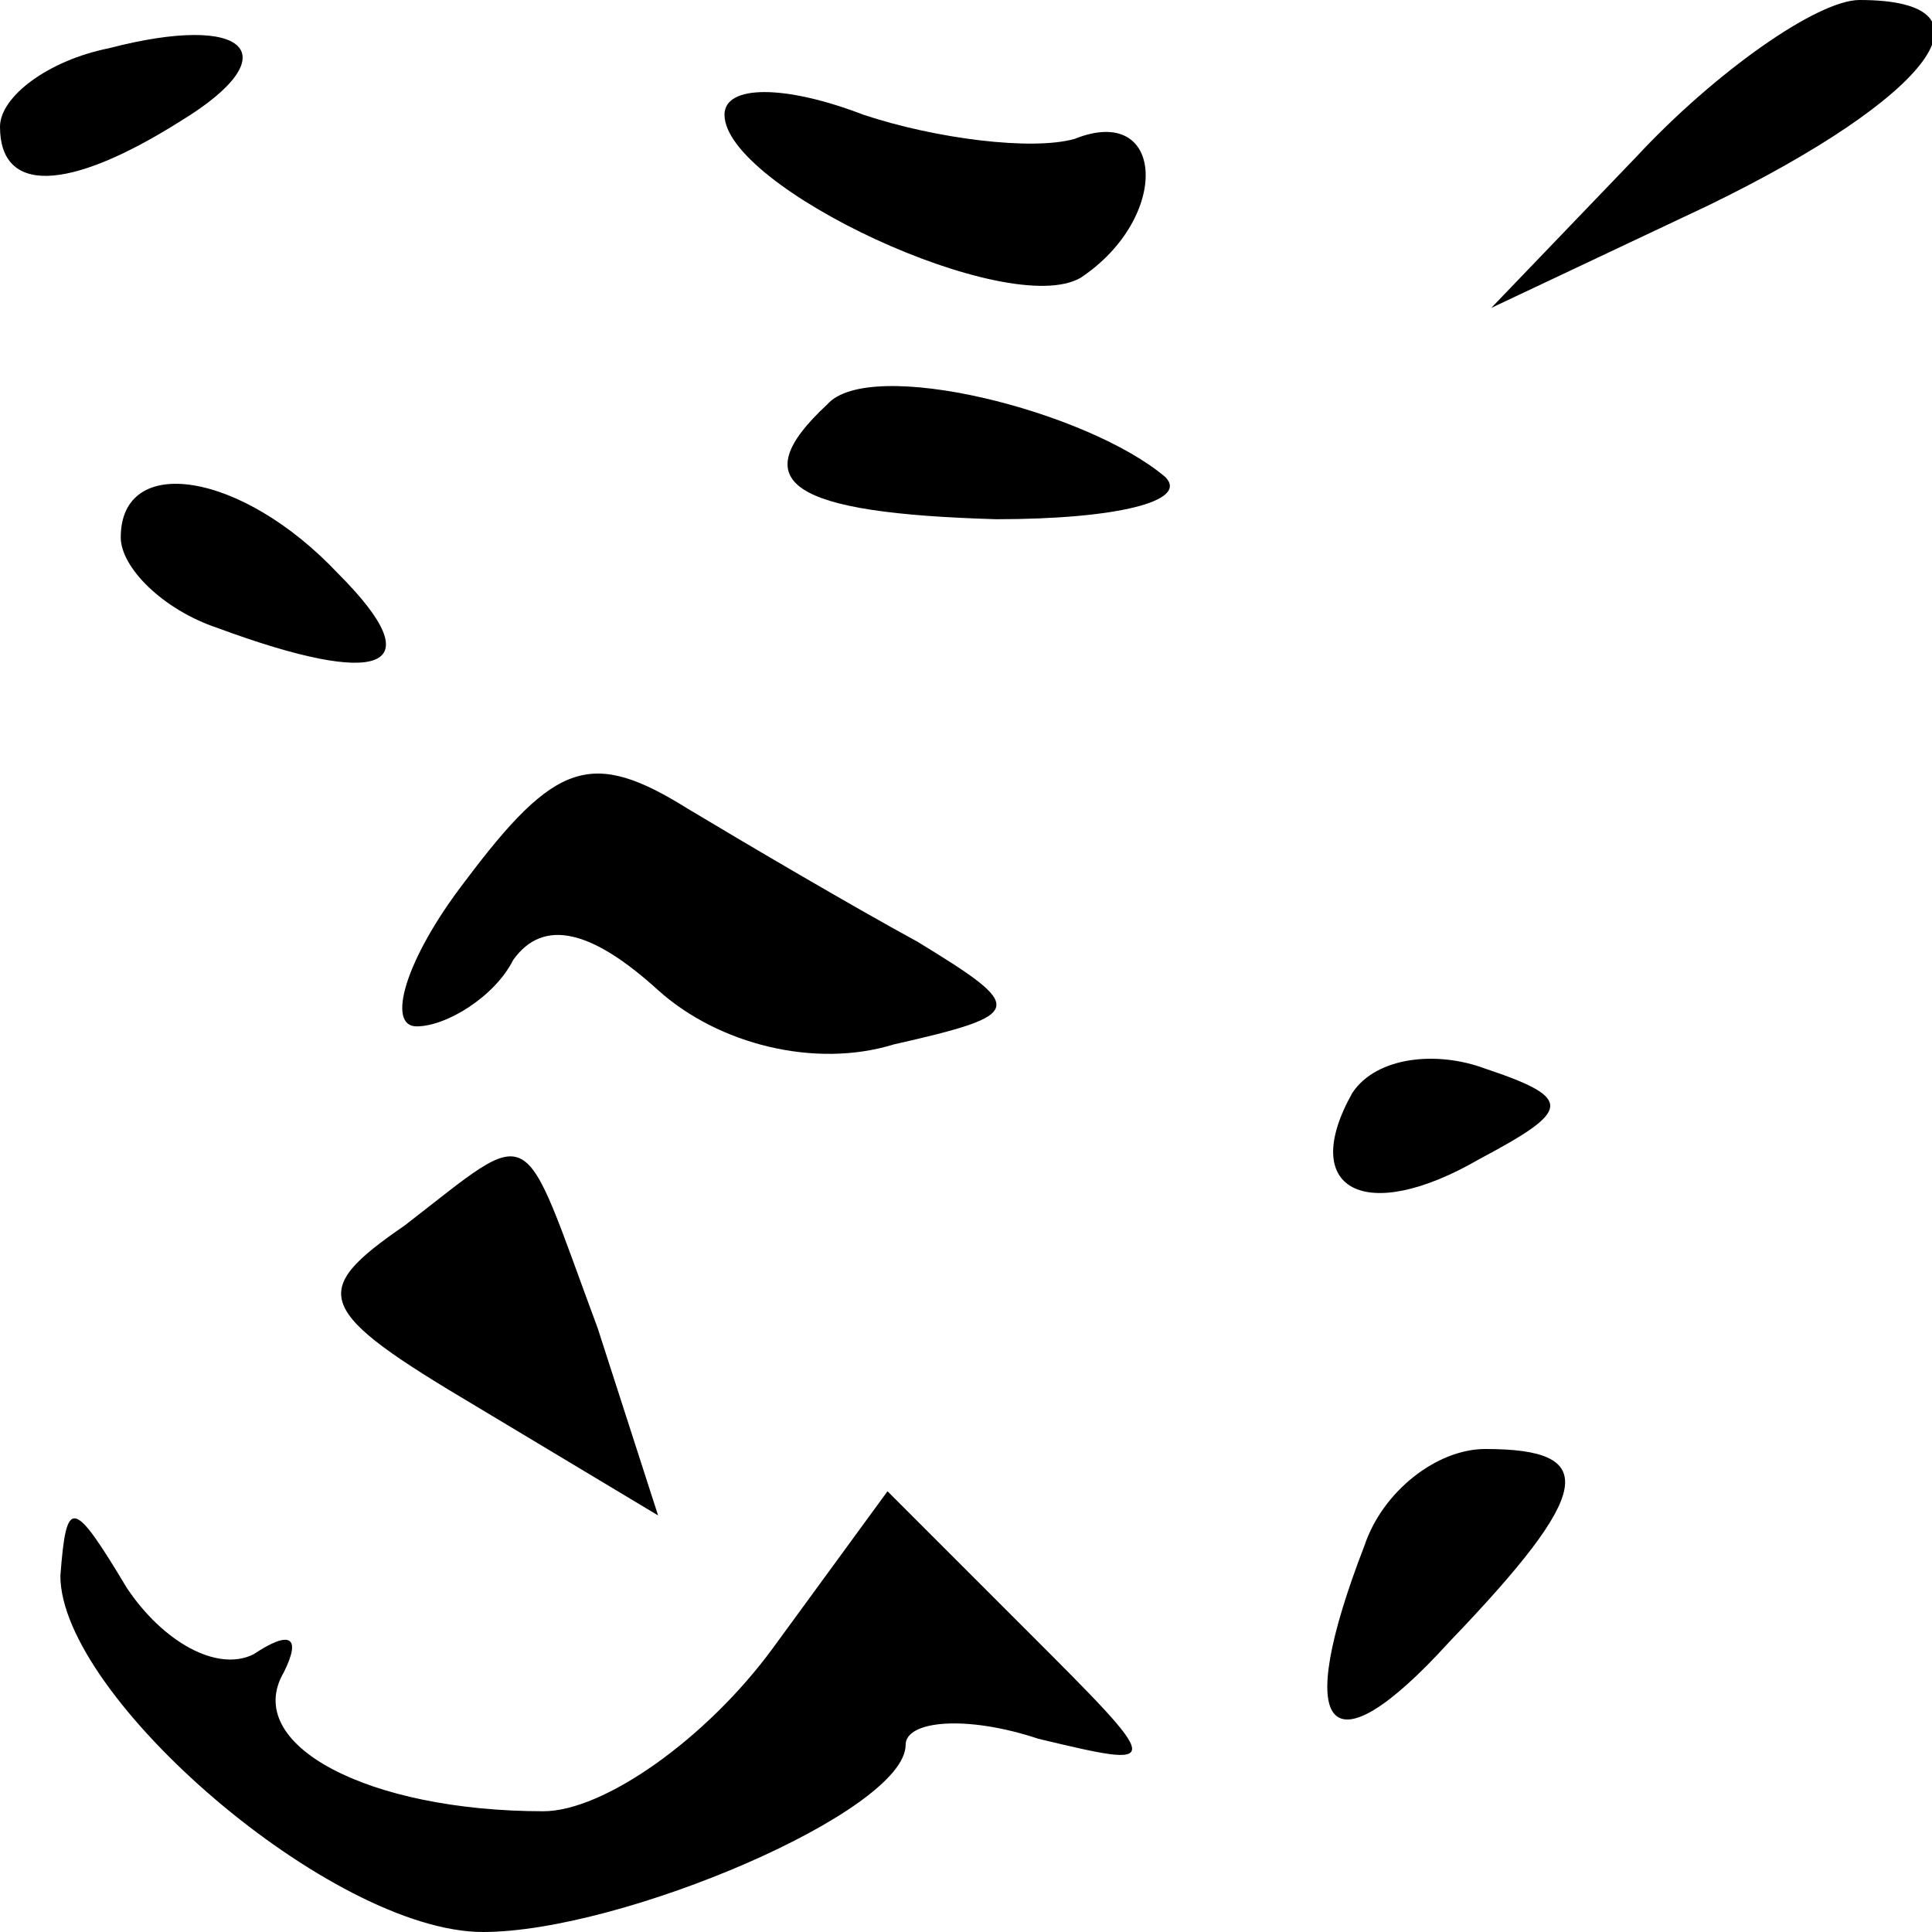 <?xml version="1.0" standalone="no"?>
<!DOCTYPE svg PUBLIC "-//W3C//DTD SVG 20010904//EN"
 "http://www.w3.org/TR/2001/REC-SVG-20010904/DTD/svg10.dtd">
<svg version="1.0" xmlns="http://www.w3.org/2000/svg"
 width="32pt" height="32pt" viewBox="0 0 32 32"
 preserveAspectRatio="xMidYMid meet">
<g transform="translate(0,32) scale(0.1,-0.1)"
fill="#000000" stroke="none">
<path fill="#000000" stroke="none" d="M18 312 c-10 -2 -18 -8 -18 -13 0 -11
11 -11 30 1 18 11 11 18 -12 12z"/>
<path fill="#000000" stroke="none" d="M271 294 l-24 -25 36 17 c37 18 49 34
25 34 -7 0 -24 -12 -37 -26z"/>
<path fill="#000000" stroke="none" d="M120 301 c0 -12 47 -34 59 -27 15 10
14 29 -1 23 -7 -2 -23 0 -35 4 -13 5 -23 5 -23 0z"/>
<path fill="#000000" stroke="none" d="M137 253 c-14 -13 -6 -18 28 -19 20 0
32 3 28 7 -13 11 -49 20 -56 12z"/>
<path fill="#000000" stroke="none" d="M20 231 c0 -5 7 -12 16 -15 27 -10 36
-7 20 9 -16 17 -36 20 -36 6z"/>
<path fill="#000000" stroke="none" d="M77 174 c-10 -13 -13 -24 -8 -24 5 0
13 5 16 11 5 7 13 5 24 -5 10 -9 26 -13 39 -9 22 5 22 6 4 17 -11 6 -28 16
-38 22 -16 10 -22 8 -37 -12z"/>
<path fill="#000000" stroke="none" d="M224 139 c-9 -16 2 -22 21 -11 15 8 16
10 1 15 -8 3 -18 2 -22 -4z"/>
<path fill="#000000" stroke="none" d="M67 117 c-16 -11 -15 -14 12 -30 l30
-18 -10 31 c-13 35 -10 34 -32 17z"/>
<path fill="#000000" stroke="none" d="M226 64 c-12 -31 -6 -38 14 -16 24 25
25 32 6 32 -8 0 -17 -7 -20 -16z"/>
<path fill="#000000" stroke="none" d="M10 59 c0 -20 45 -59 70 -59 23 0 70
20 70 31 0 4 10 5 22 1 21 -5 21 -5 -2 18 l-23 23 -19 -26 c-11 -15 -28 -27
-38 -27 -29 0 -50 11 -43 23 3 6 1 7 -5 3 -6 -3 -15 2 -21 11 -9 15 -10 15
-11 2z"/>
</g>
</svg>
